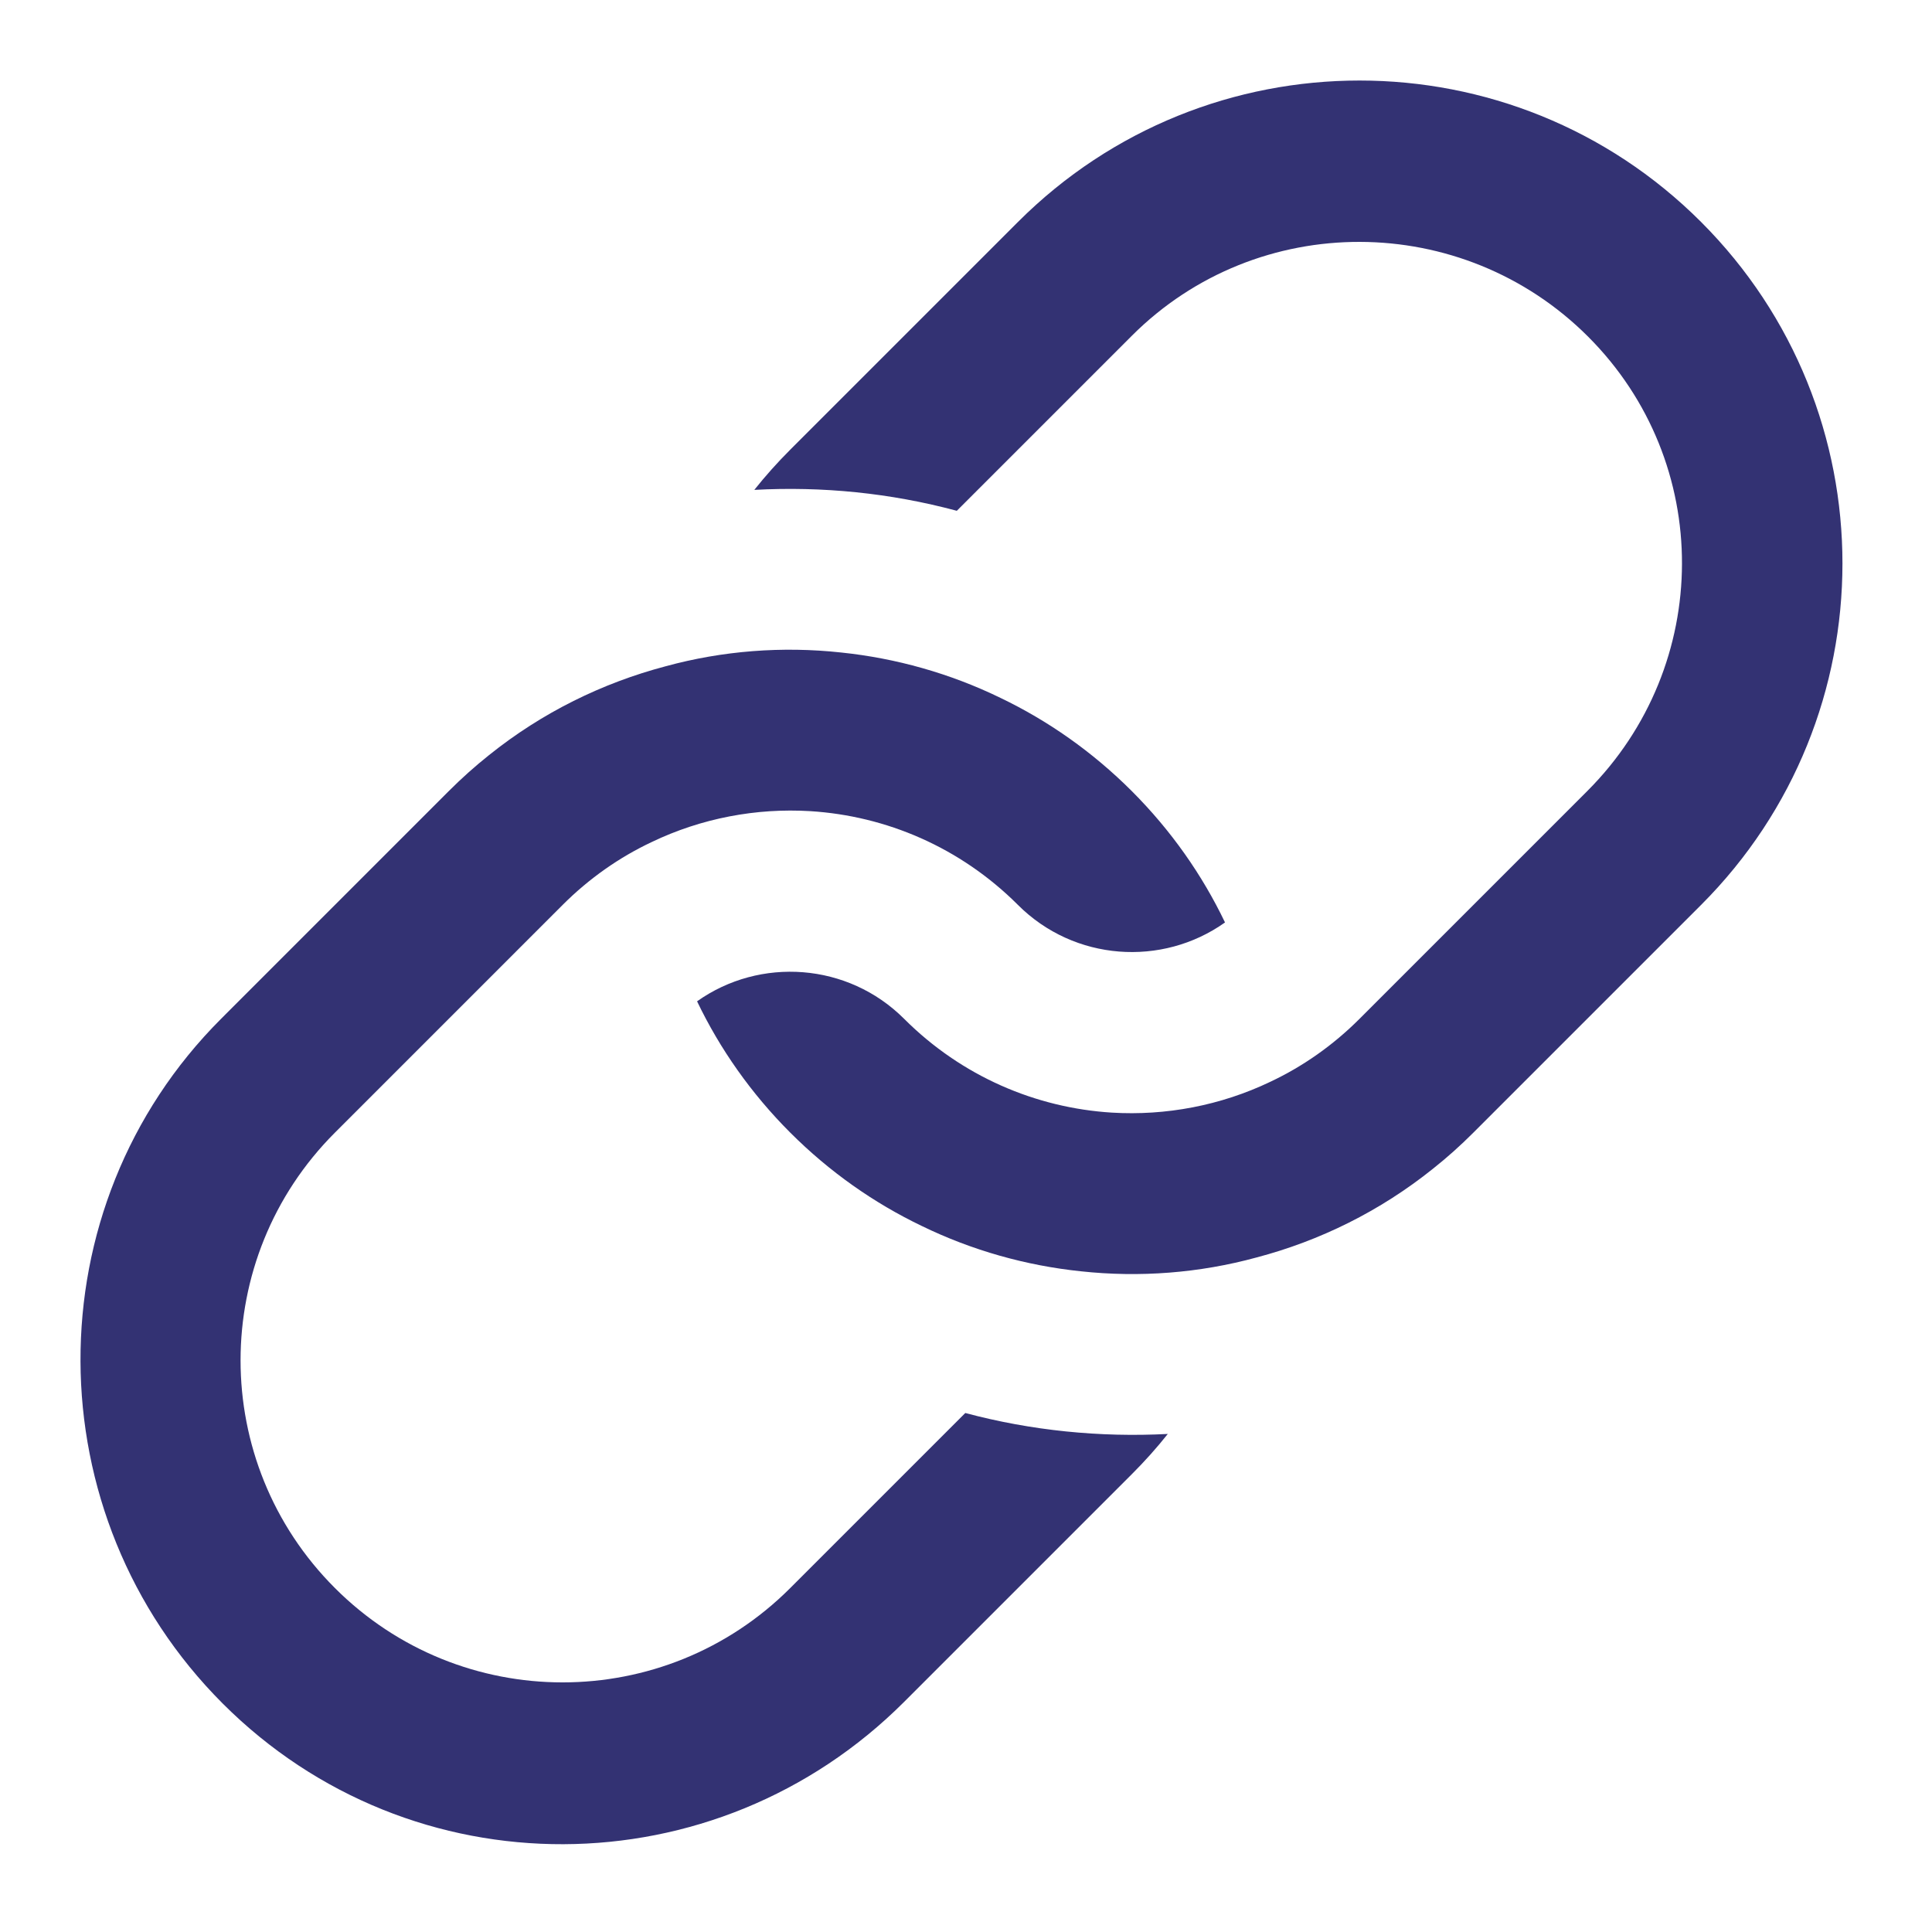 <?xml version="1.0" encoding="UTF-8" standalone="no"?>
<svg
   xmlns:dc="http://purl.org/dc/elements/1.1/"
   xmlns:cc="http://creativecommons.org/ns#"
   xmlns:rdf="http://www.w3.org/1999/02/22-rdf-syntax-ns#"
   xmlns:svg="http://www.w3.org/2000/svg"
   xmlns="http://www.w3.org/2000/svg"
   xmlns:sodipodi="http://sodipodi.sourceforge.net/DTD/sodipodi-0.dtd"
   xmlns:inkscape="http://www.inkscape.org/namespaces/inkscape"
   enable-background="new 0 0 96 96"
   height="96px"
   id="link"
   version="1.1"
   viewBox="0 0 96 96"
   width="96px"
   xml:space="preserve"
   sodipodi:docname="iconfinder_link_227581.svg"
   inkscape:version="0.92.3 (2405546, 2018-03-11)"><defs
     id="defs9" /><sodipodi:namedview
     pagecolor="#ffffff"
     bordercolor="#666666"
     borderopacity="1"
     objecttolerance="10"
     gridtolerance="10"
     guidetolerance="10"
     inkscape:pageopacity="0"
     inkscape:pageshadow="2"
     inkscape:window-width="1366"
     inkscape:window-height="713"
     id="namedview7"
     showgrid="false"
     inkscape:zoom="2.4583333"
     inkscape:cx="-37.830508"
     inkscape:cy="48"
     inkscape:window-x="0"
     inkscape:window-y="27"
     inkscape:window-maximized="1"
     inkscape:current-layer="link" /><path
     d="M84.523,44.968L73.21,56.281c-0.644,0.645-1.308,1.238-2.002,1.789c-2.644,2.121-5.635,3.586-8.768,4.412  c-2.843,0.777-5.812,1.004-8.732,0.688c-2.716-0.283-5.402-1.033-7.913-2.256c-2.362-1.133-4.575-2.682-6.526-4.633  c-1.951-1.951-3.5-4.164-4.632-6.526c3.126-2.22,7.496-1.923,10.289,0.87c2.871,2.871,6.562,4.426,10.317,4.66  c2.68,0.162,5.409-0.348,7.885-1.535c1.604-0.756,3.104-1.803,4.426-3.125l11.313-11.314c6.251-6.25,6.294-16.334,0.043-22.585  c-6.244-6.244-16.419-6.293-22.67-0.042l-8.697,8.697c-3.289-0.884-6.683-1.223-10.062-1.039c0.552-0.693,1.146-1.358,1.789-2.001  l11.313-11.313c9.369-9.369,24.572-9.369,33.941,0S93.893,35.599,84.523,44.968z"
     id="path2"
     style="fill:#333273;fill-opacity:1" /><path
     d="M56.239,73.252L44.925,84.566c-9.369,9.369-24.48,9.461-33.856,0.084C1.7,75.281,1.615,59.994,10.984,50.625l11.313-11.314  c0.644-0.644,1.308-1.237,2.001-1.789c2.645-2.122,5.636-3.585,8.769-4.413c2.842-0.778,5.812-1.004,8.733-0.686  c2.715,0.283,5.402,1.033,7.913,2.255c2.361,1.132,4.575,2.681,6.526,4.632c1.951,1.952,3.5,4.165,4.631,6.526  c-3.125,2.221-7.494,1.924-10.288-0.87c-2.871-2.871-6.562-4.426-10.316-4.66c-2.68-0.163-5.409,0.347-7.884,1.535  c-1.605,0.756-3.104,1.803-4.426,3.125L16.641,56.281c-6.25,6.252-6.25,16.377,0,22.627c6.251,6.252,16.377,6.252,22.627,0  l8.697-8.697c3.281,0.877,6.689,1.217,10.062,1.041C57.477,71.945,56.883,72.609,56.239,73.252z"
     id="path4"
     style="fill:#333273;fill-opacity:1" /></svg>